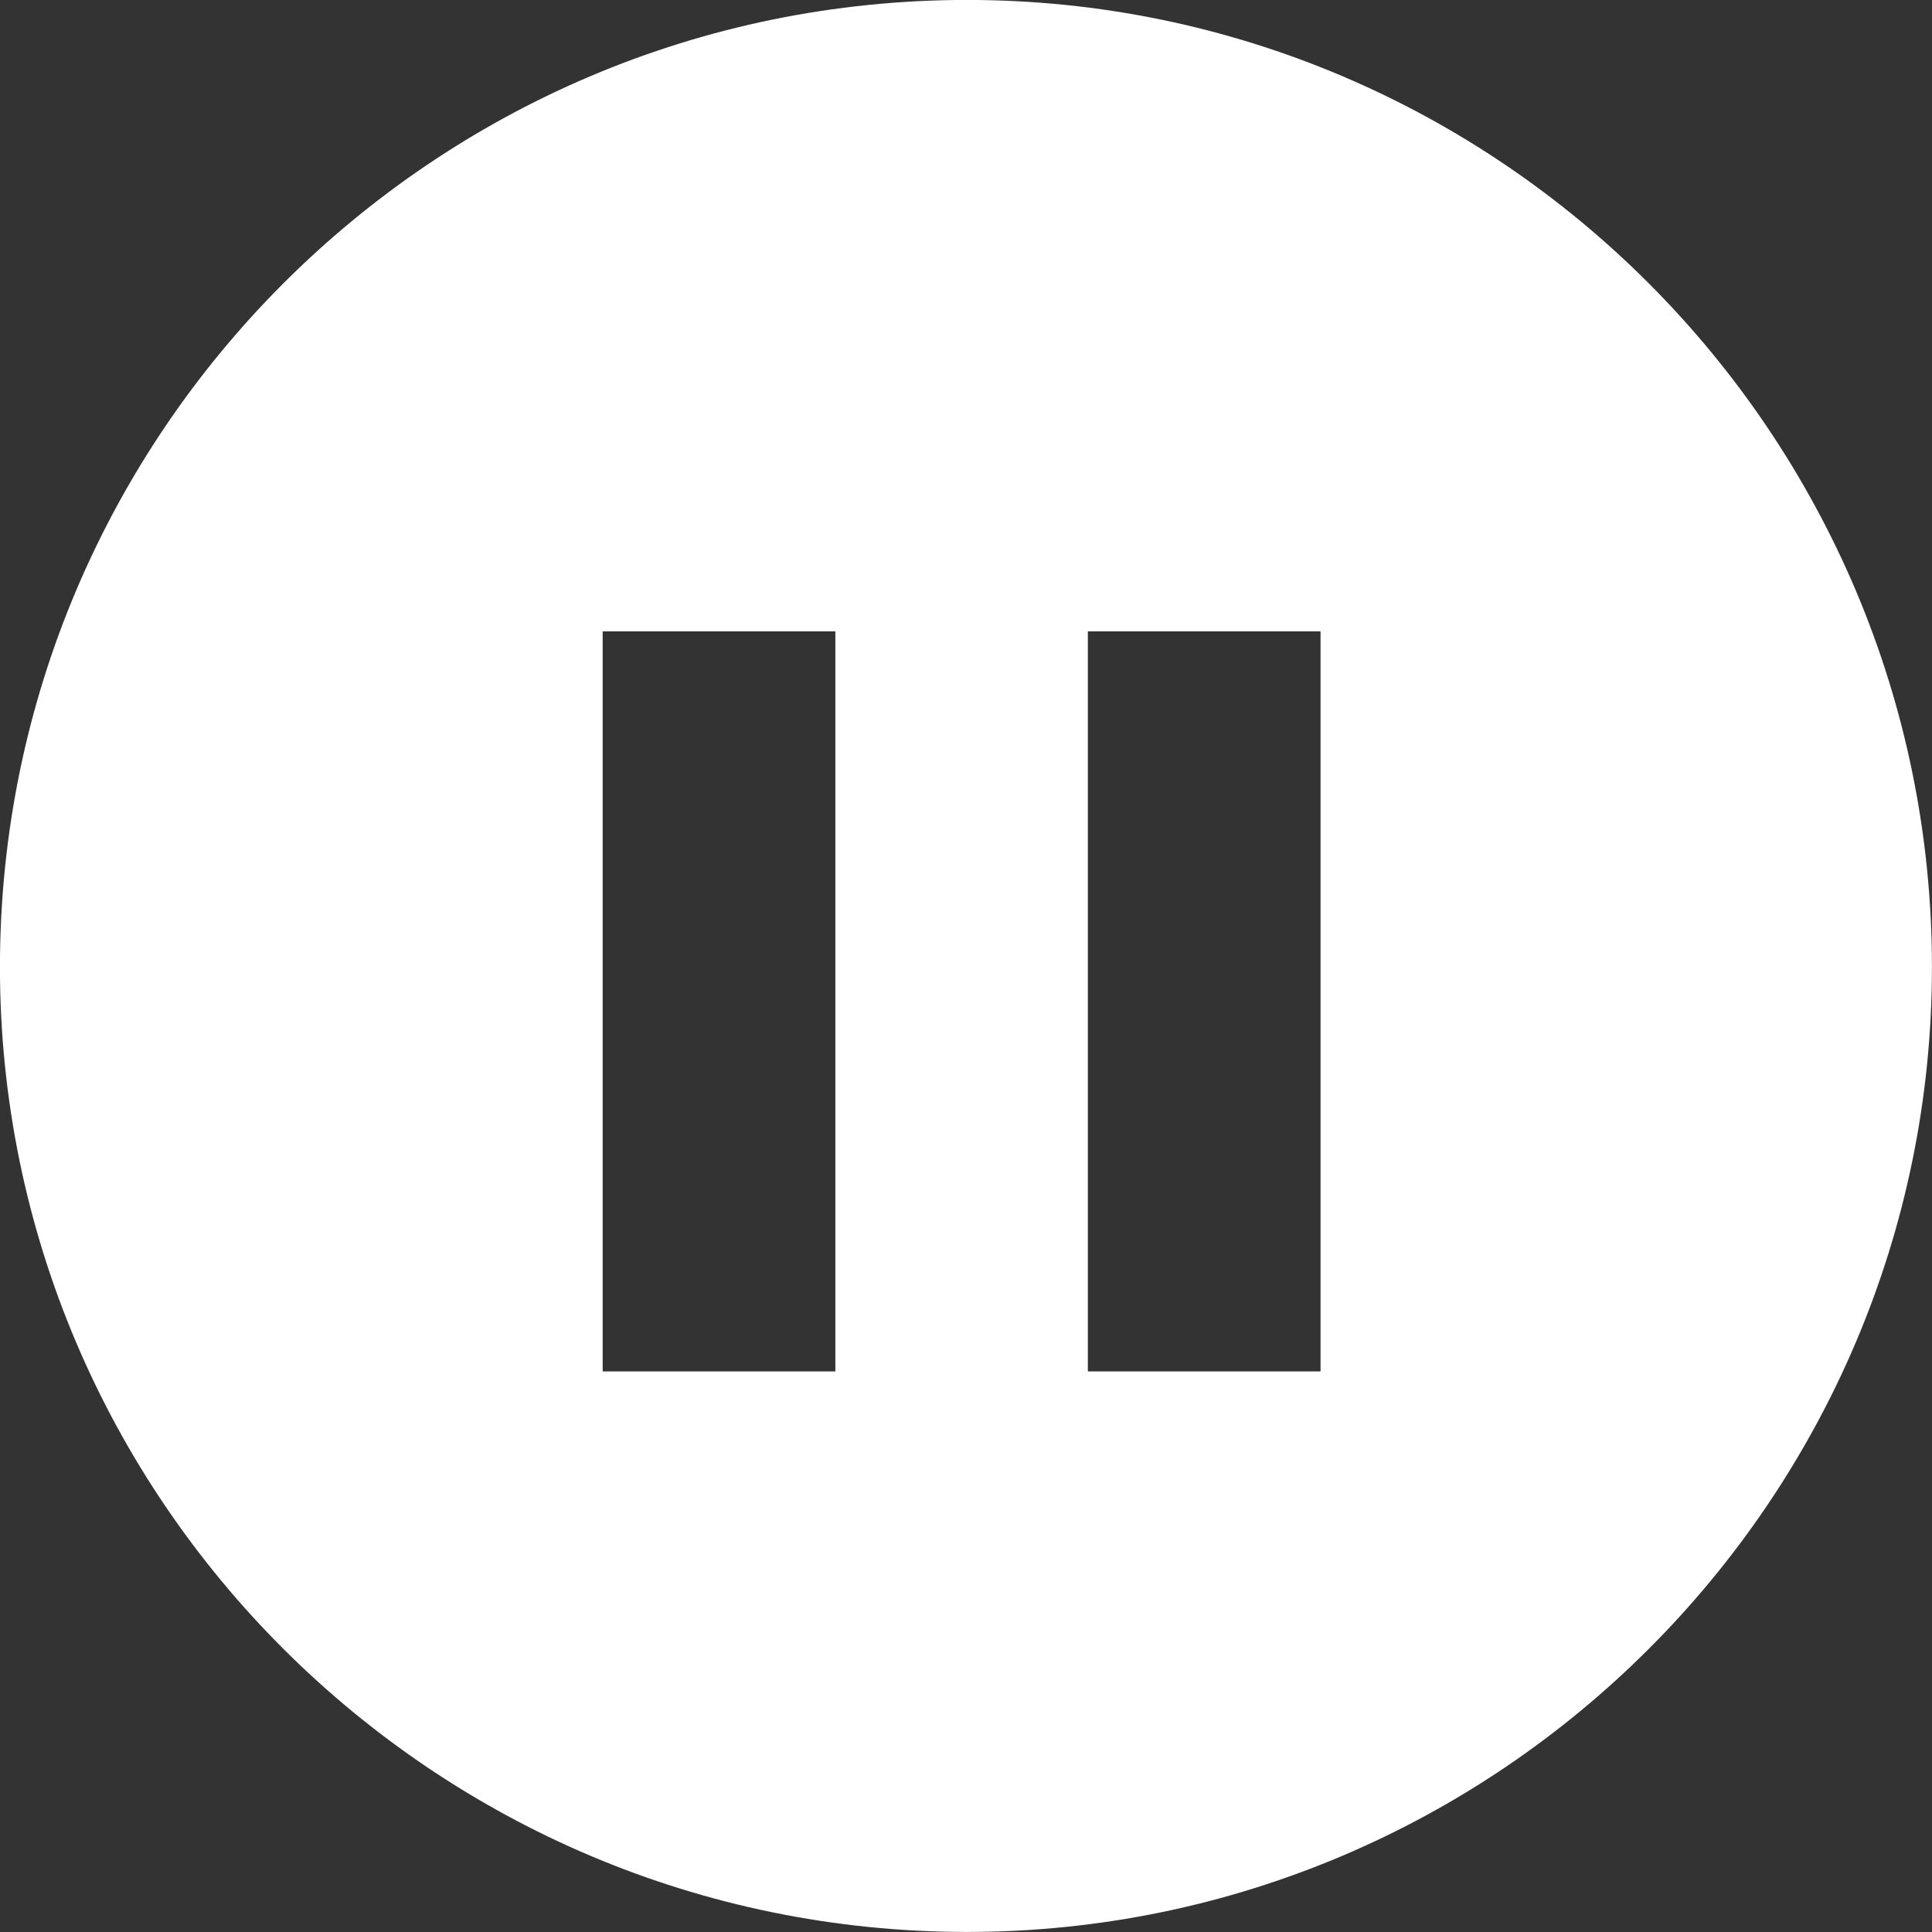 <?xml version="1.0" encoding="UTF-8" standalone="no"?>
<!-- Created with Inkscape (http://www.inkscape.org/) -->

<svg
   xmlns:dc="http://purl.org/dc/elements/1.1/"
   xmlns:cc="http://creativecommons.org/ns#"
   xmlns:rdf="http://www.w3.org/1999/02/22-rdf-syntax-ns#"
   xmlns:svg="http://www.w3.org/2000/svg"
   xmlns="http://www.w3.org/2000/svg"
   xmlns:sodipodi="http://sodipodi.sourceforge.net/DTD/sodipodi-0.dtd"
   xmlns:inkscape="http://www.inkscape.org/namespaces/inkscape"
   width="18.457mm"
   height="18.457mm"
   viewBox="0 0 18.457 18.457"
   version="1.1"
   id="svg8"
   inkscape:version="0.92.2 (5c3e80d, 2017-08-06)"
   sodipodi:docname="quiet.svg">
  <rect x="0" y="0" width="18.457" height="18.457" fill="#333333" stroke="none"/>
  <defs
     id="defs2">
    <pattern
       y="0"
       x="0"
       height="6"
       width="6"
       patternUnits="userSpaceOnUse"
       id="EMFhbasepattern" />
  </defs>
  <sodipodi:namedview
     id="base"
     pagecolor="#ffffff"
     bordercolor="#666666"
     borderopacity="1.0"
     inkscape:pageopacity="0.0"
     inkscape:pageshadow="2"
     inkscape:zoom="1.979899"
     inkscape:cx="151.4948"
     inkscape:cy="-15.002363"
     inkscape:document-units="mm"
     inkscape:current-layer="layer1"
     showgrid="false"
     fit-margin-top="0"
     fit-margin-left="0"
     fit-margin-right="0"
     fit-margin-bottom="0"
     inkscape:window-width="1920"
     inkscape:window-height="1001"
     inkscape:window-x="-9"
     inkscape:window-y="-9"
     inkscape:window-maximized="1" />
  <g
     inkscape:label="Layer 1"
     inkscape:groupmode="layer"
     id="layer1"
     transform="translate(47.932,-126.407)">
    <circle
       style="display:inline;fill:none;fill-opacity:1;stroke:#ffffff;stroke-width:0.521;stroke-linecap:round;stroke-miterlimit:4;stroke-dasharray:none;stroke-dashoffset:0;stroke-opacity:0.829"
       id="path9696"
       cx="47.625"
       cy="130.69"
       r="8.961" />
    <path
       style="display:inline;fill:#fafcfa;fill-opacity:1;stroke:#ffffff;stroke-width:0.265px;stroke-linecap:butt;stroke-linejoin:miter;stroke-opacity:1"
       d="m 45.166,126.71 v 7.858 l 5.893,-3.835 z"
       id="path9698"
       inkscape:connector-curvature="0"
       sodipodi:nodetypes="cccc" />
    <circle
       style="display:inline;fill:#ffffff;fill-opacity:0.177;stroke:#ffffff;stroke-width:0.521;stroke-linecap:round;stroke-miterlimit:4;stroke-dasharray:none;stroke-dashoffset:0;stroke-opacity:0.829"
       id="path9696-6"
       cx="15.686"
       cy="134.432"
       r="8.961" />
    <path
       style="display:inline;fill:#ffffff;fill-opacity:1;stroke:#ffffff;stroke-width:0.265px;stroke-linecap:butt;stroke-linejoin:miter;stroke-opacity:1"
       d="m 13.227,130.452 v 7.858 l 5.893,-3.835 z"
       id="path9698-1"
       inkscape:connector-curvature="0"
       sodipodi:nodetypes="cccc" />
    <path
       id="path844"
       d="m -38.693,126.671 c -4.953,0 -8.975,4.022 -8.975,8.975 0,4.932 4.022,8.953 8.975,8.953 4.932,0 8.953,-4.022 8.953,-8.953 0,-4.953 -4.022,-8.975 -8.953,-8.975 z m -3.746,5.503 h 2.752 v 7.599 h -2.752 z m 4.635,0 h 2.752 v 7.599 h -2.752 z"
       style="fill:#ffffff;fill-opacity:1;fill-rule:nonzero;stroke:#ffffff;stroke-width:0.529px;stroke-linecap:round;stroke-linejoin:miter;stroke-miterlimit:4;stroke-dasharray:none;stroke-opacity:1"
       inkscape:connector-curvature="0" />
  </g>
</svg>
